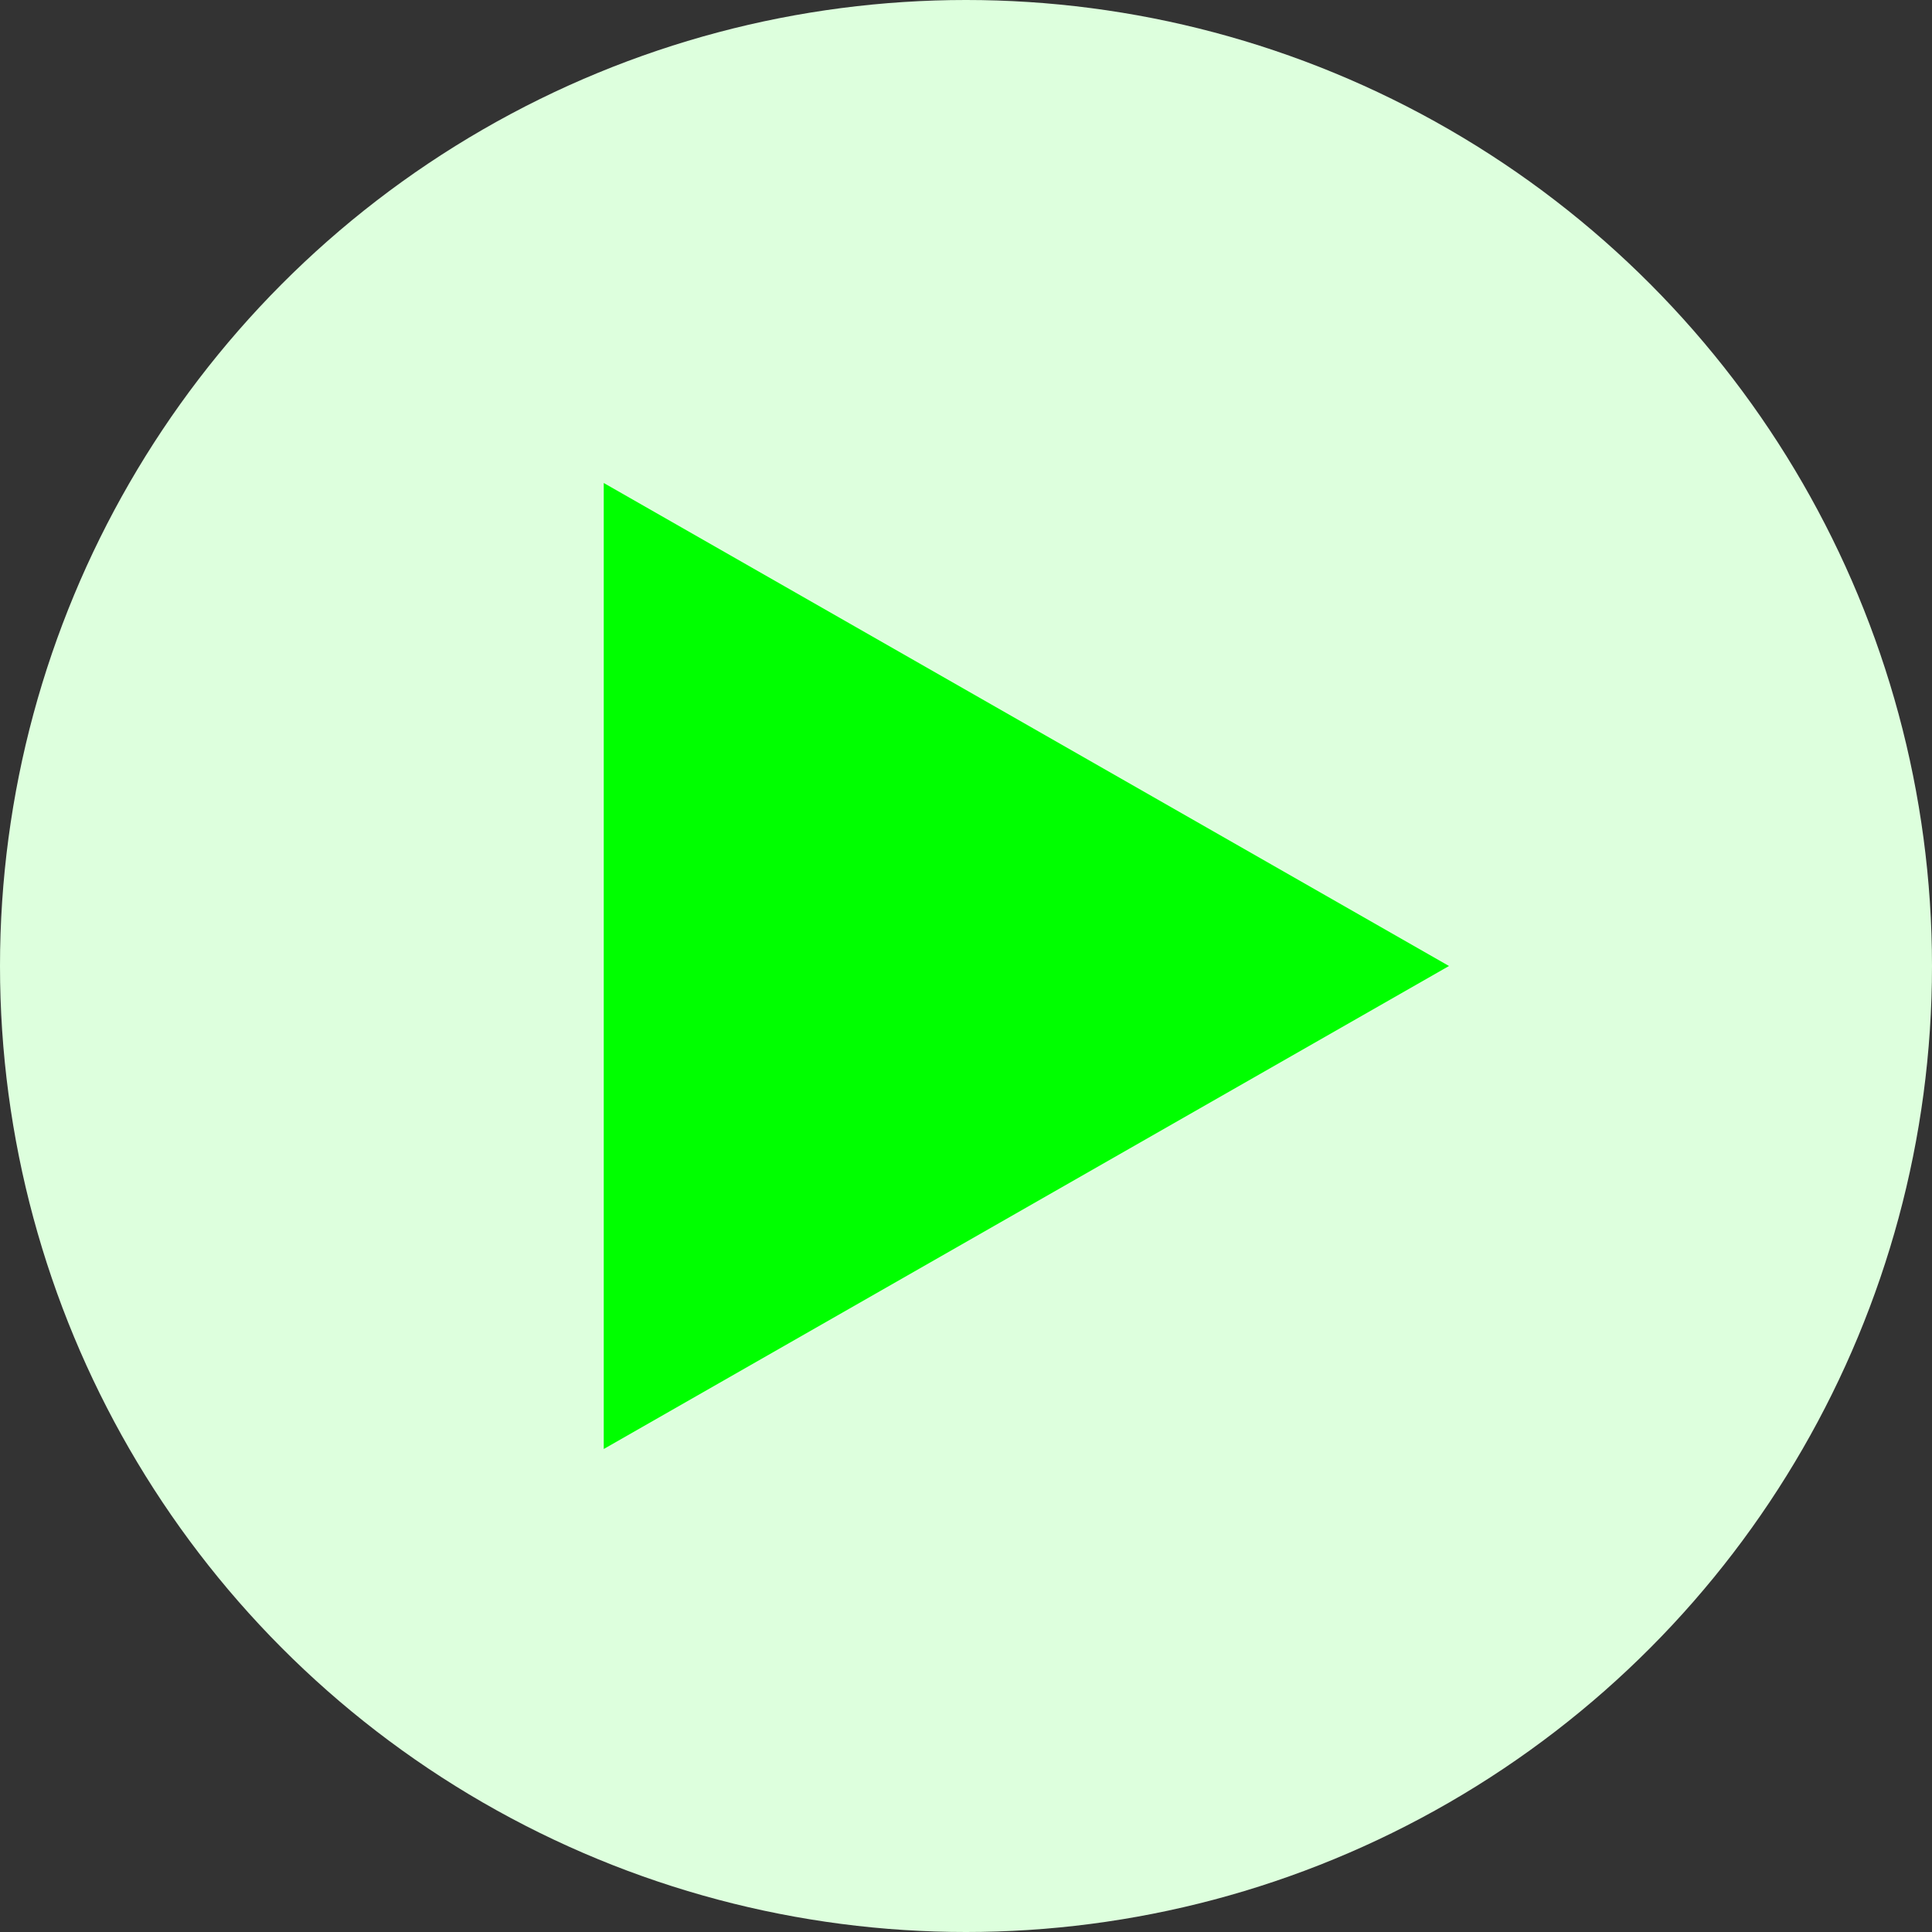 <svg
    width="32"
    height="32"
    viewBox="0 0 32 32"
    xmlns="http://www.w3.org/2000/svg"
>
    <rect x="0" y="0" width="32" height="32" fill="#333333" stroke="none"/>
    <circle cx="16" cy="16" r="16" stroke="none" fill="#dfd"/>
    <path d="M 10 8 L 24 16 L 10 24 z" stroke="none" fill="#0f0"/>
</svg>
